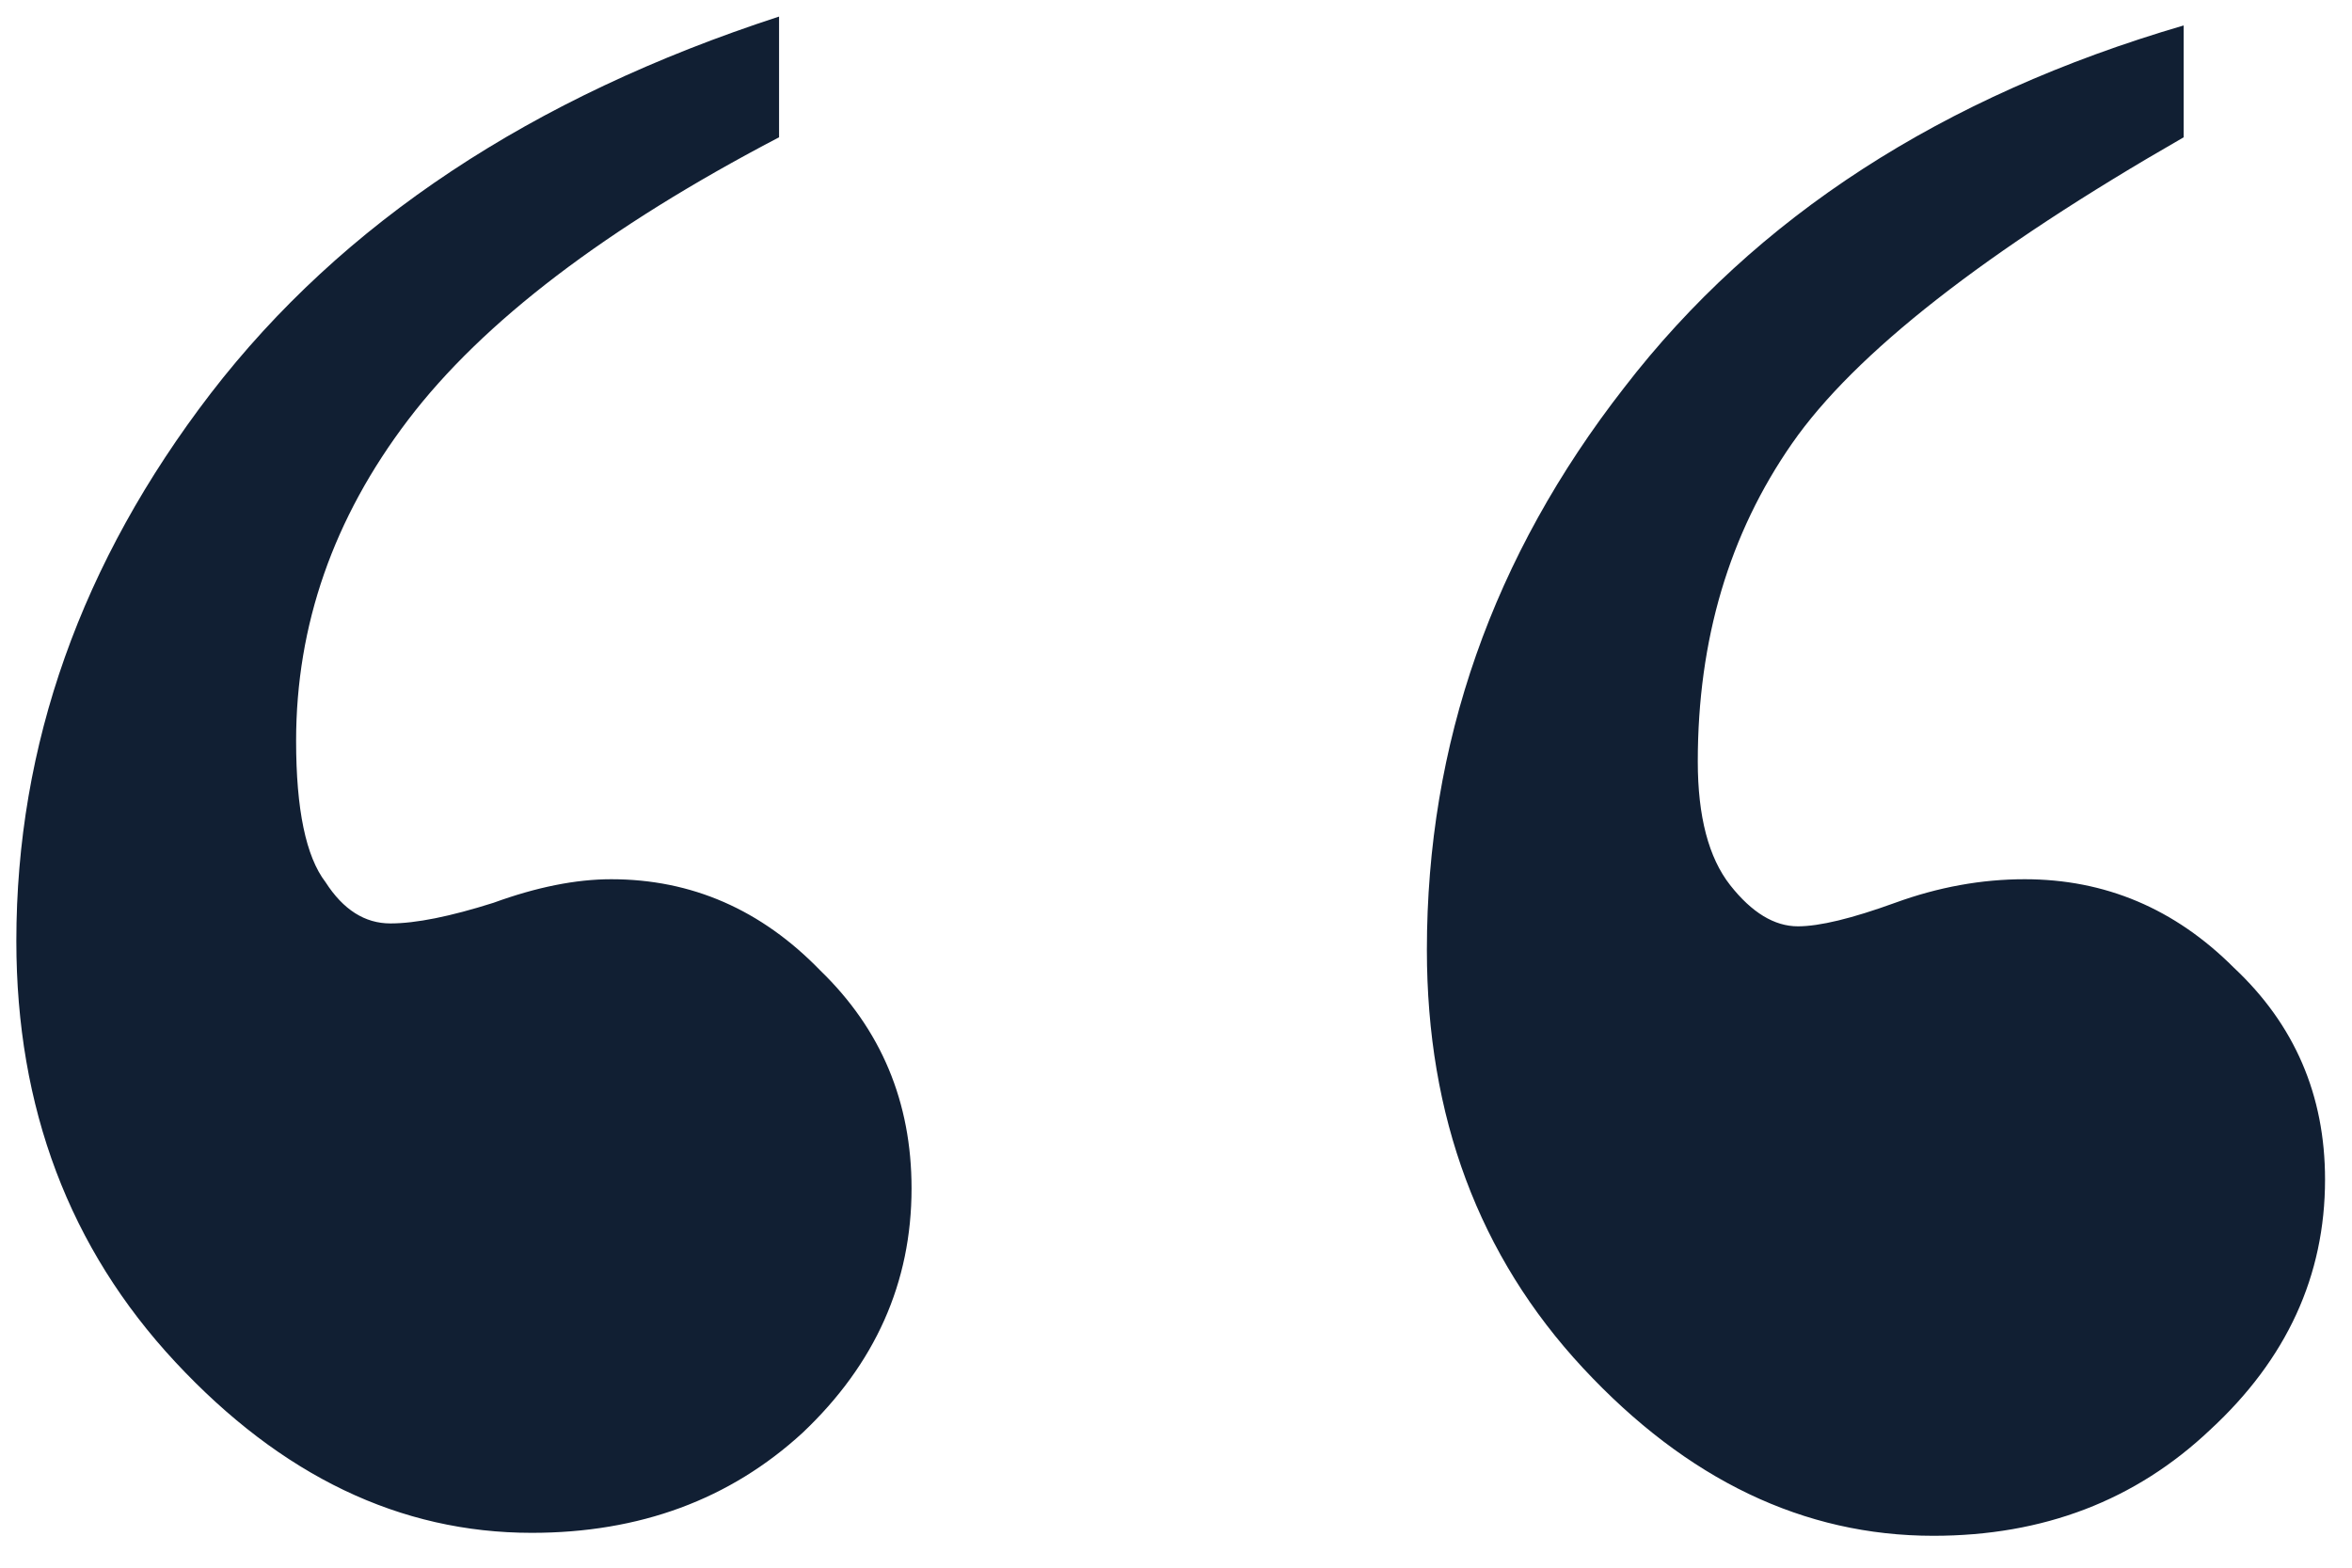 <svg width="39" height="26" viewBox="0 0 39 26" fill="none" xmlns="http://www.w3.org/2000/svg">
<path d="M12.918 0.275V2.277C10.053 3.775 8.003 5.337 6.766 6.965C5.529 8.592 4.91 10.367 4.91 12.287C4.91 13.426 5.073 14.208 5.398 14.631C5.691 15.087 6.049 15.315 6.473 15.315C6.896 15.315 7.465 15.2 8.182 14.973C8.898 14.712 9.549 14.582 10.135 14.582C11.469 14.582 12.625 15.087 13.602 16.096C14.611 17.072 15.115 18.277 15.115 19.709C15.115 21.271 14.513 22.622 13.309 23.762C12.104 24.869 10.607 25.422 8.816 25.422C6.635 25.422 4.666 24.478 2.908 22.59C1.15 20.702 0.271 18.374 0.271 15.607C0.271 12.352 1.346 9.325 3.494 6.525C5.675 3.693 8.816 1.61 12.918 0.275ZM36.209 0.422V2.277C32.921 4.165 30.756 5.858 29.715 7.355C28.673 8.853 28.152 10.611 28.152 12.629C28.152 13.54 28.331 14.224 28.689 14.68C29.047 15.135 29.422 15.363 29.812 15.363C30.171 15.363 30.708 15.233 31.424 14.973C32.14 14.712 32.856 14.582 33.572 14.582C34.907 14.582 36.062 15.07 37.039 16.047C38.048 16.991 38.553 18.163 38.553 19.562C38.553 21.158 37.918 22.541 36.648 23.713C35.411 24.885 33.882 25.471 32.059 25.471C29.91 25.471 27.973 24.543 26.248 22.688C24.523 20.832 23.66 18.521 23.66 15.754C23.66 12.336 24.751 9.227 26.932 6.428C29.113 3.596 32.205 1.594 36.209 0.422Z" fill="#111F33"/>
</svg>
